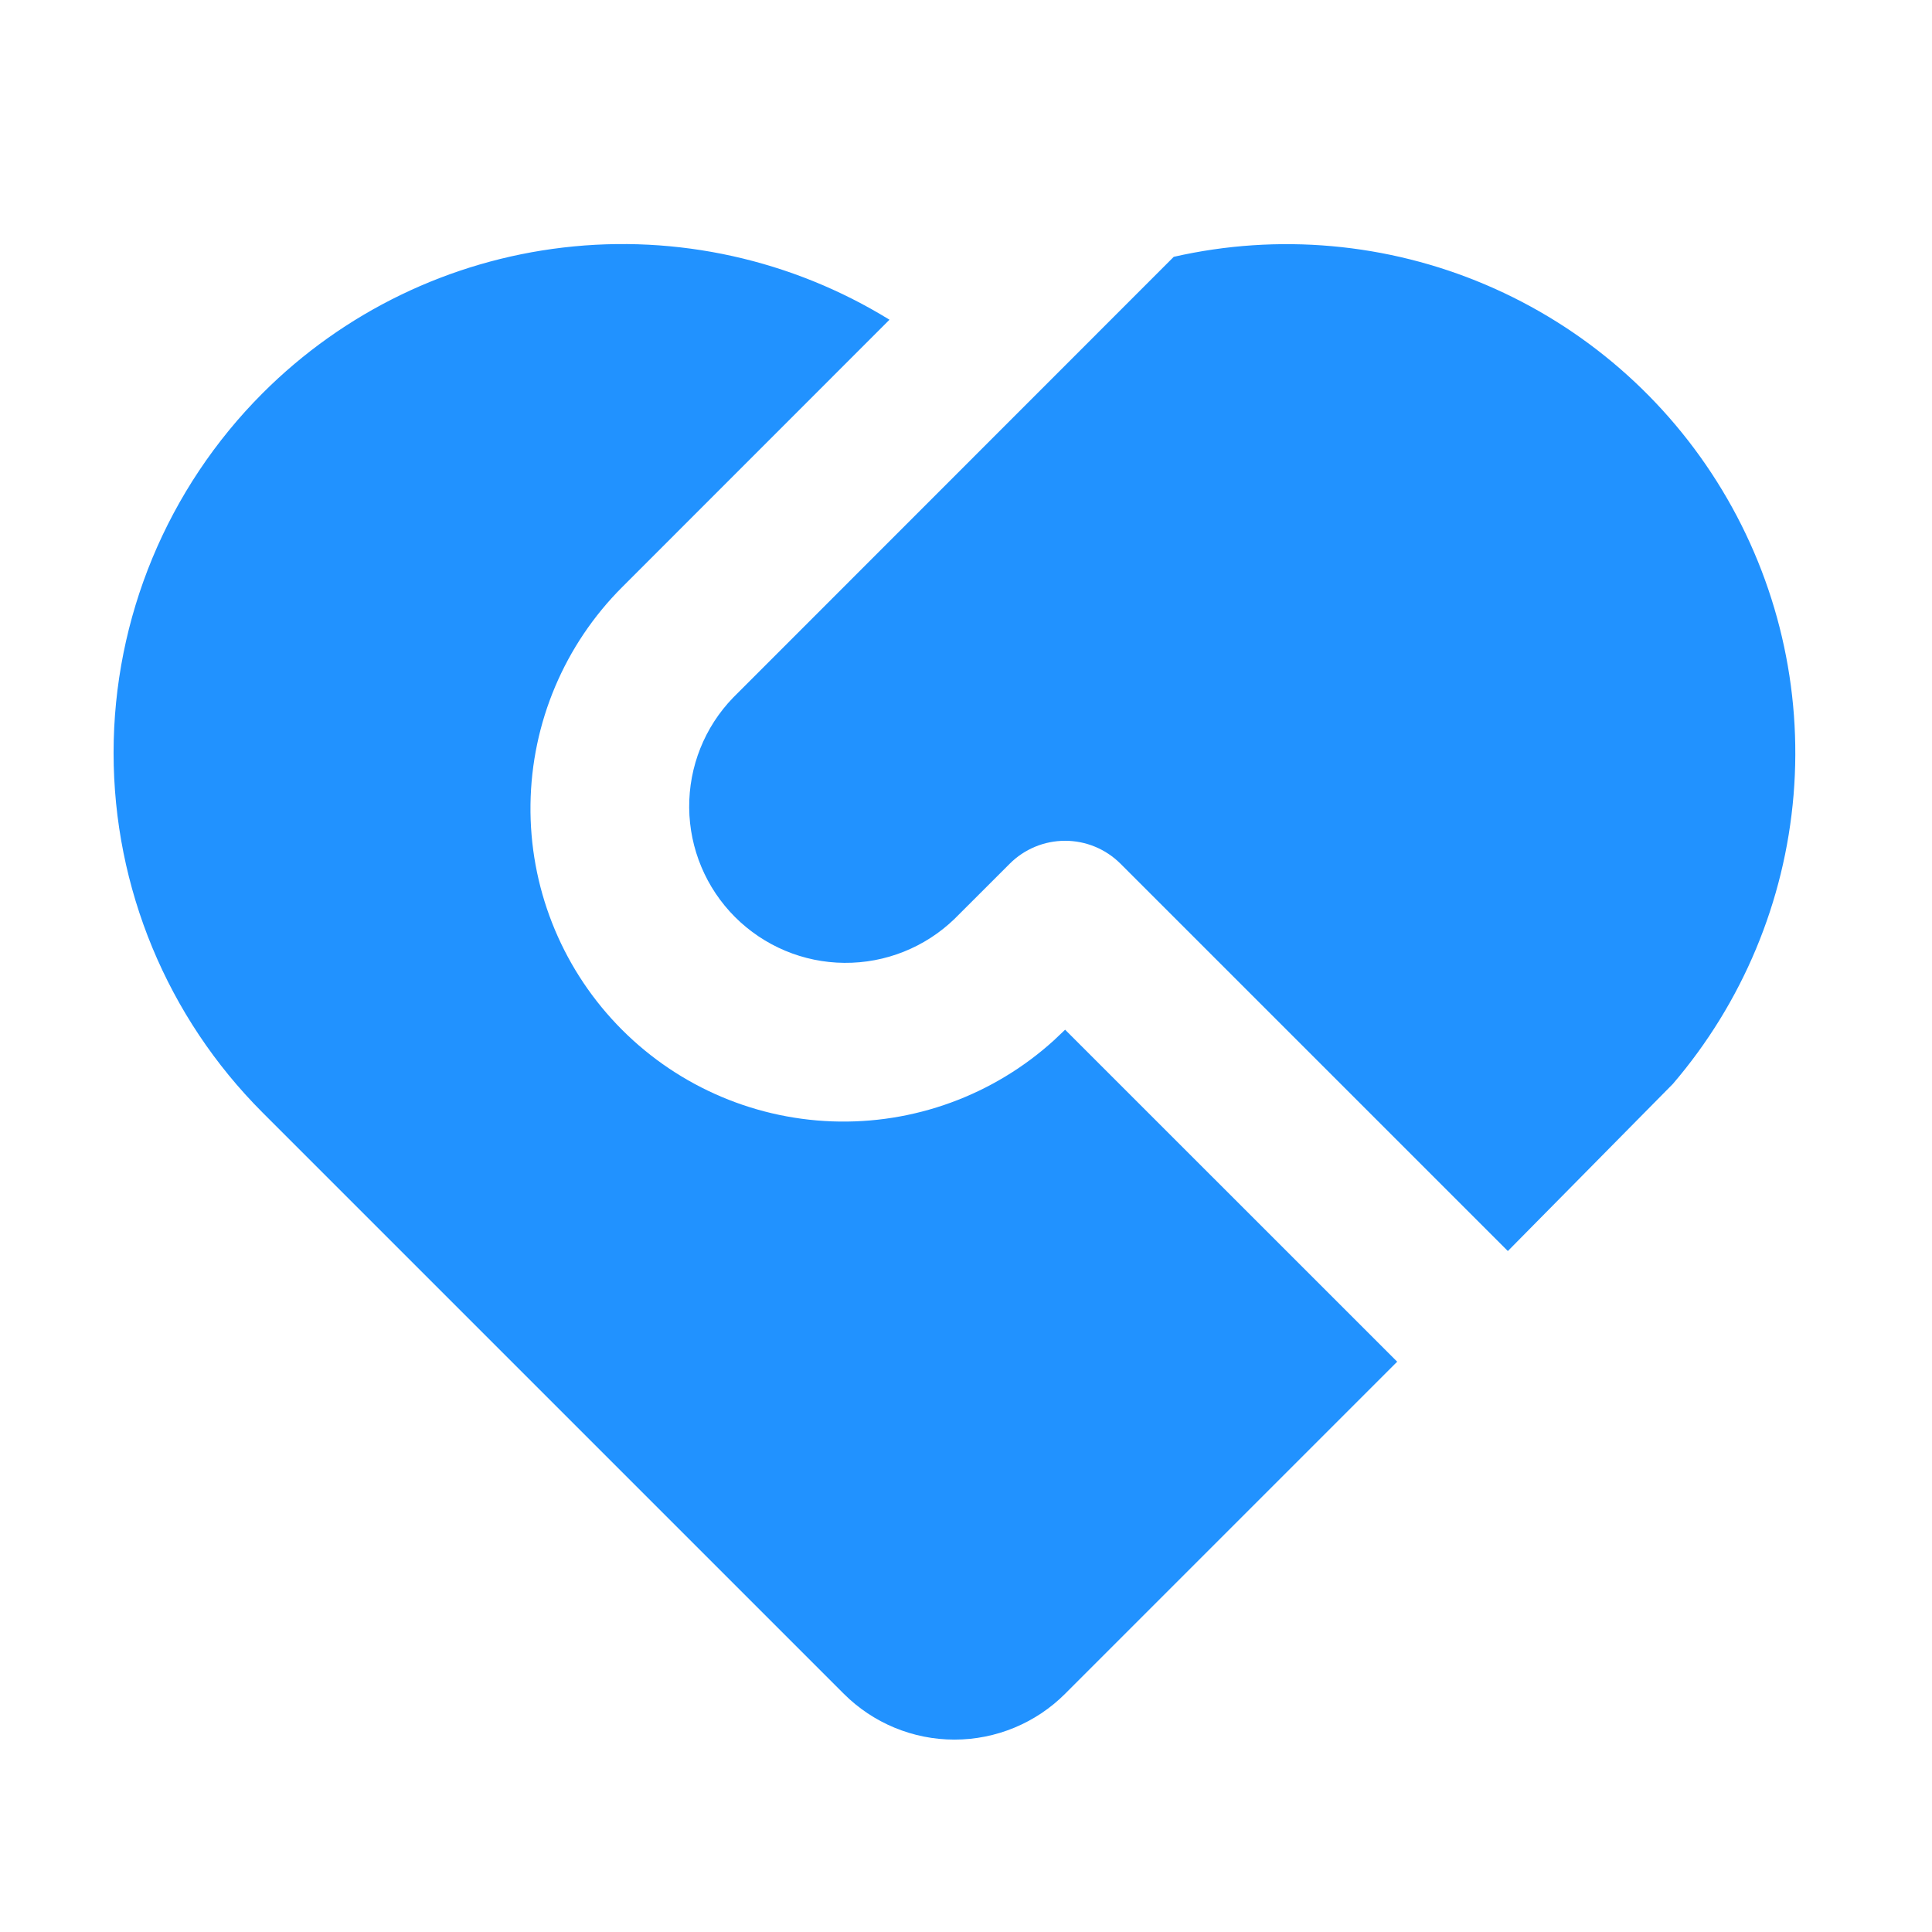 <svg width="43" height="43" viewBox="0 0 43 43" fill="none" xmlns="http://www.w3.org/2000/svg">
<path d="M24.938 19.223C24.611 18.896 24.168 18.713 23.706 18.713C23.244 18.713 22.801 18.896 22.474 19.223L21.243 20.453C20.586 21.087 19.706 21.438 18.792 21.43C17.879 21.423 17.005 21.056 16.359 20.41C15.713 19.764 15.347 18.89 15.339 17.977C15.331 17.064 15.682 16.183 16.317 15.527L26.124 5.716C28.446 5.188 30.875 5.405 33.066 6.337C35.258 7.269 37.099 8.868 38.329 10.907C39.56 12.945 40.116 15.32 39.919 17.693C39.722 20.066 38.782 22.317 37.232 24.125L33.56 27.844L24.938 19.223ZM5.846 8.75C7.648 6.947 10.006 5.805 12.538 5.509C15.069 5.212 17.627 5.779 19.797 7.116L13.852 13.063C12.564 14.348 11.83 16.086 11.807 17.905C11.783 19.724 12.472 21.48 13.726 22.798C14.98 24.116 16.7 24.891 18.518 24.958C20.336 25.025 22.108 24.378 23.455 23.156L23.706 22.918L31.097 30.307L23.706 37.698C23.053 38.351 22.167 38.718 21.243 38.718C20.319 38.718 19.433 38.351 18.78 37.698L5.844 24.762C3.721 22.639 2.528 19.759 2.528 16.756C2.528 13.754 3.723 10.874 5.846 8.75Z" fill="#2192FF"/>
</svg>

